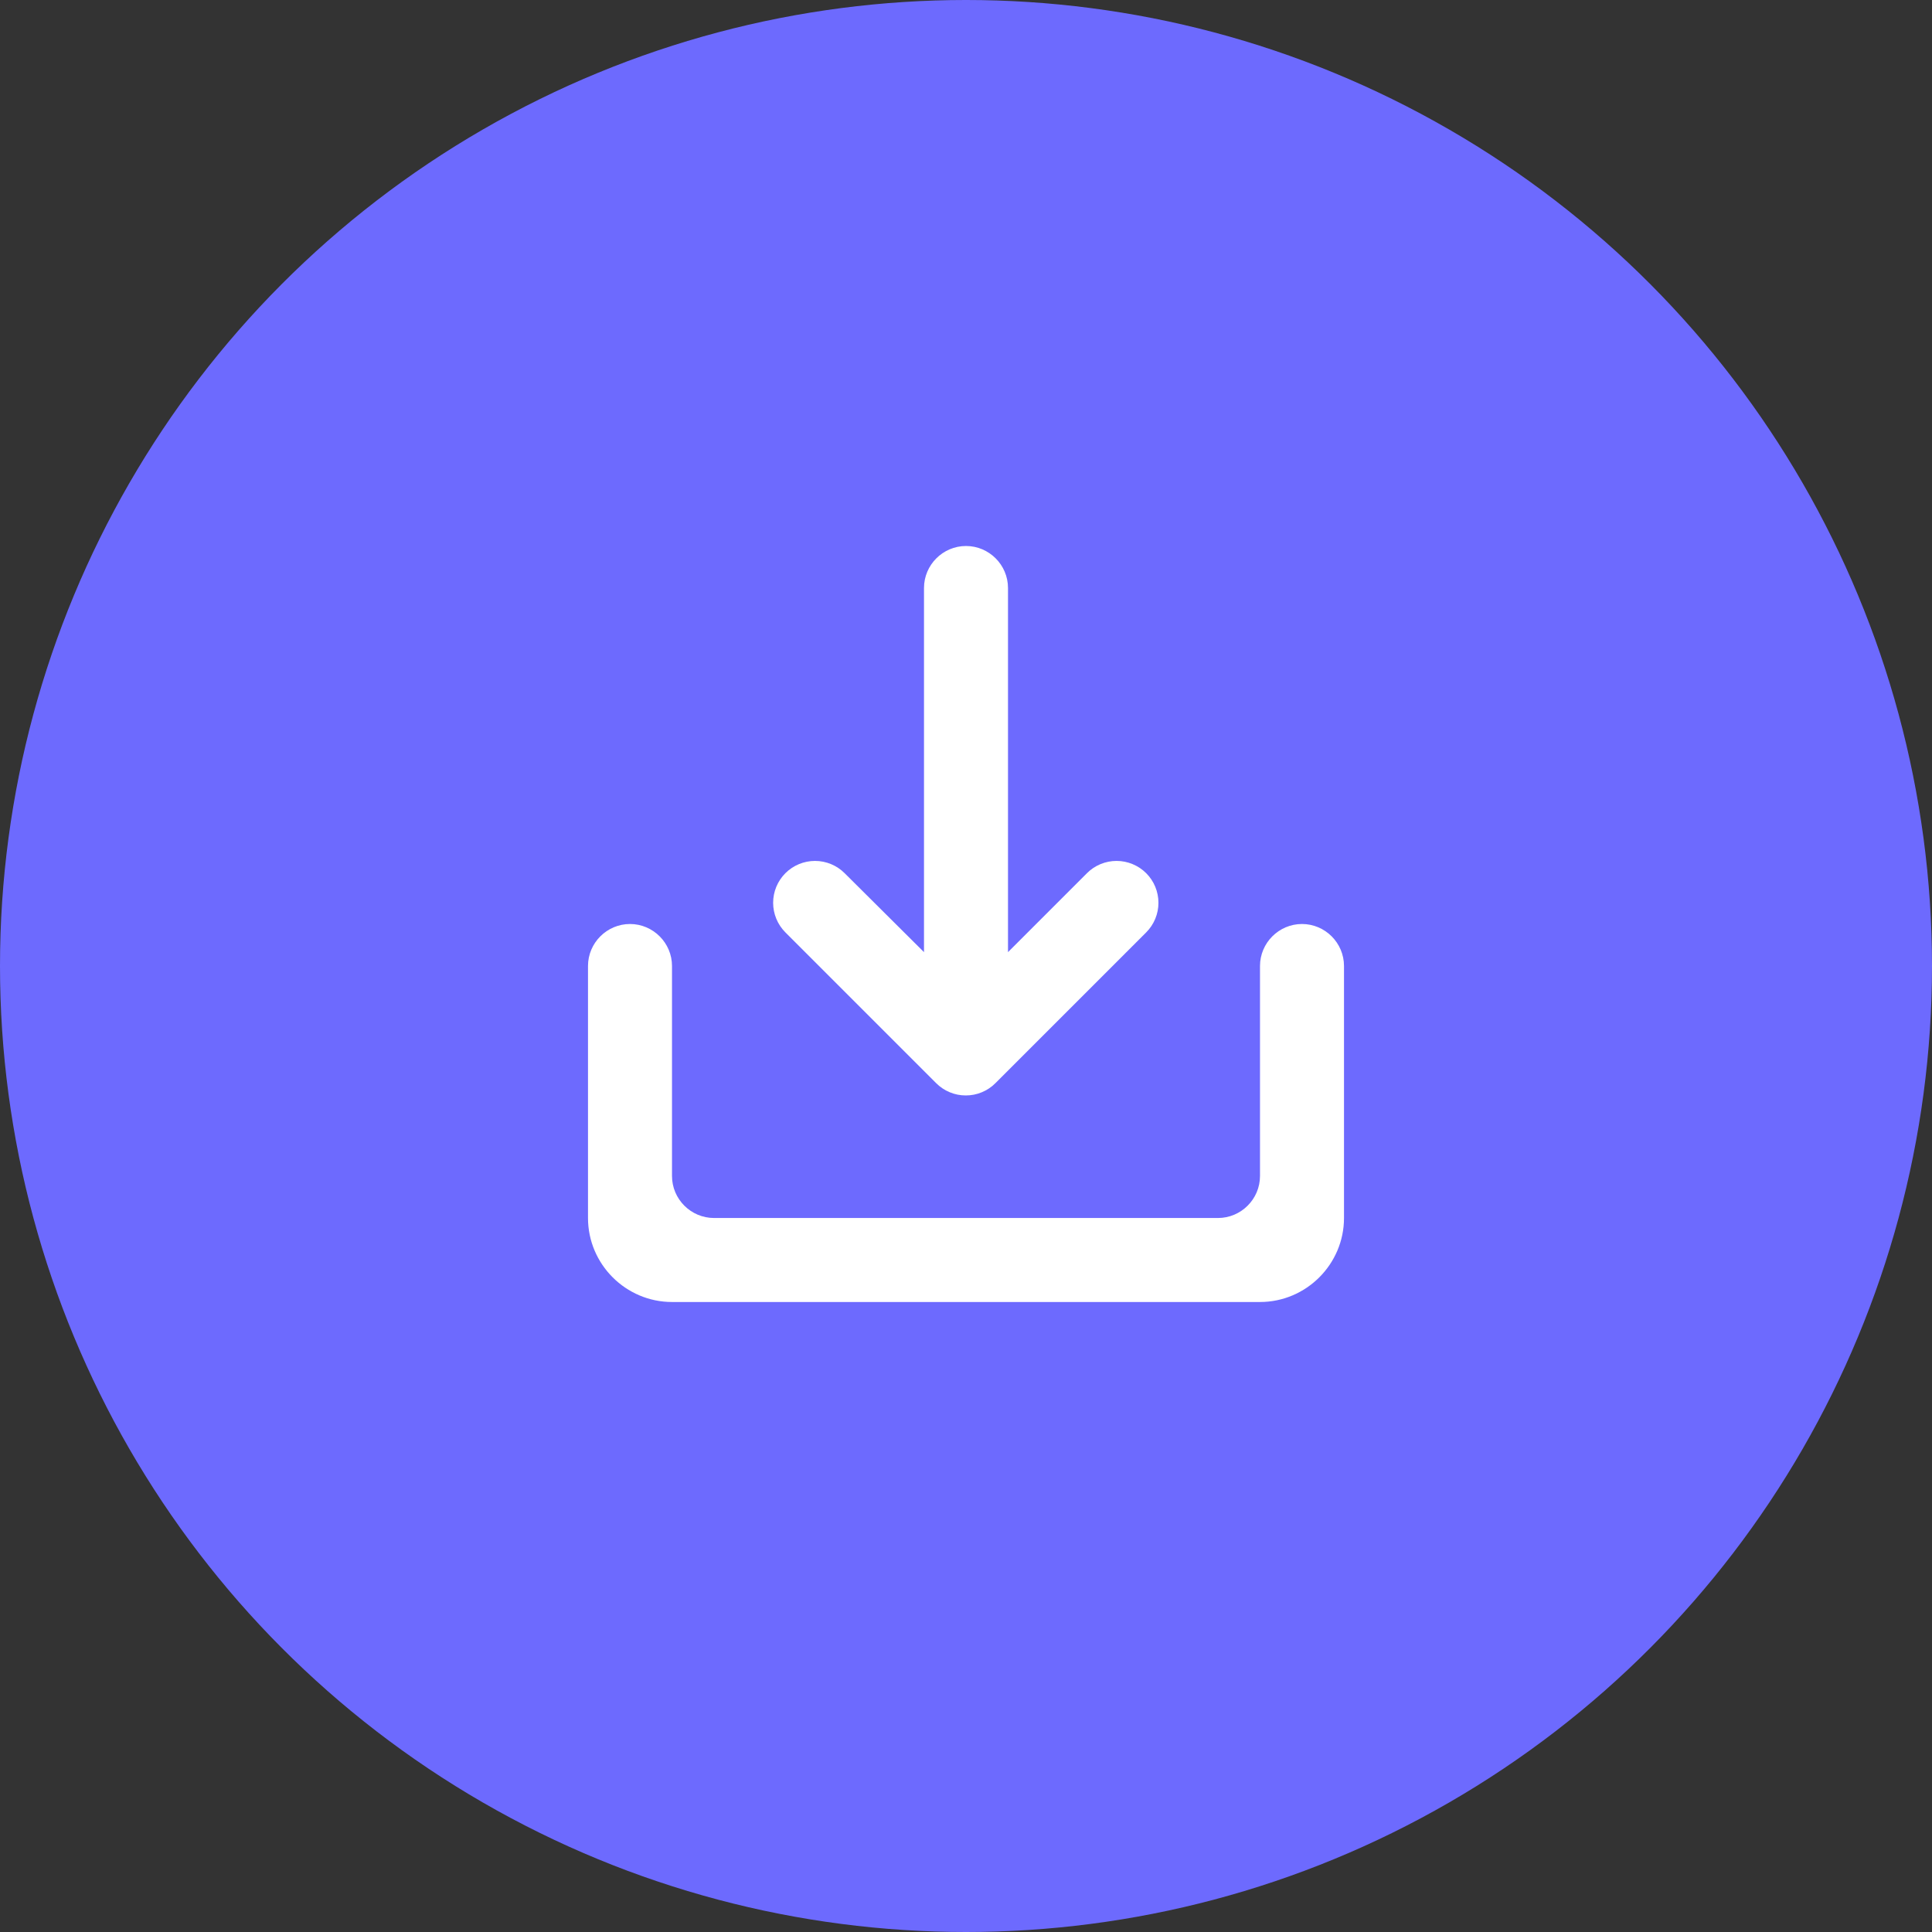 <svg xmlns="http://www.w3.org/2000/svg" width="18px" height="18px" viewBox="0 0 46 46" fill="none">
  <rect x="0" y="0" width="46" height="46" fill="#333333" stroke="none"/>
  <circle cx="23" cy="23" r="23" fill="#6D6AFE"/>
  <path d="M30 23V28C30 28.55 29.55 29 29 29H17C16.45 29 16 28.55 16 28V23C16 22.45 15.55 22 15 22C14.45 22 14 22.45 14 23V29C14 30.1 14.9 31 16 31H30C31.1 31 32 30.1 32 29V23C32 22.45 31.55 22 31 22C30.45 22 30 22.45 30 23ZM24 22.67L25.88 20.79C25.973 20.697 26.082 20.624 26.203 20.574C26.324 20.524 26.454 20.498 26.585 20.498C26.716 20.498 26.846 20.524 26.966 20.574C27.087 20.624 27.197 20.697 27.29 20.79C27.383 20.883 27.456 20.992 27.506 21.113C27.556 21.234 27.582 21.364 27.582 21.495C27.582 21.626 27.556 21.756 27.506 21.877C27.456 21.997 27.383 22.107 27.29 22.2L23.7 25.79C23.608 25.883 23.498 25.956 23.377 26.006C23.256 26.057 23.126 26.082 22.995 26.082C22.864 26.082 22.734 26.057 22.613 26.006C22.492 25.956 22.383 25.883 22.29 25.79L18.7 22.2C18.513 22.013 18.408 21.759 18.408 21.495C18.408 21.231 18.513 20.977 18.7 20.79C18.887 20.603 19.141 20.498 19.405 20.498C19.669 20.498 19.923 20.603 20.11 20.79L22 22.67V14C22 13.45 22.45 13 23 13C23.55 13 24 13.45 24 14V22.67Z" fill="white"/>
</svg>